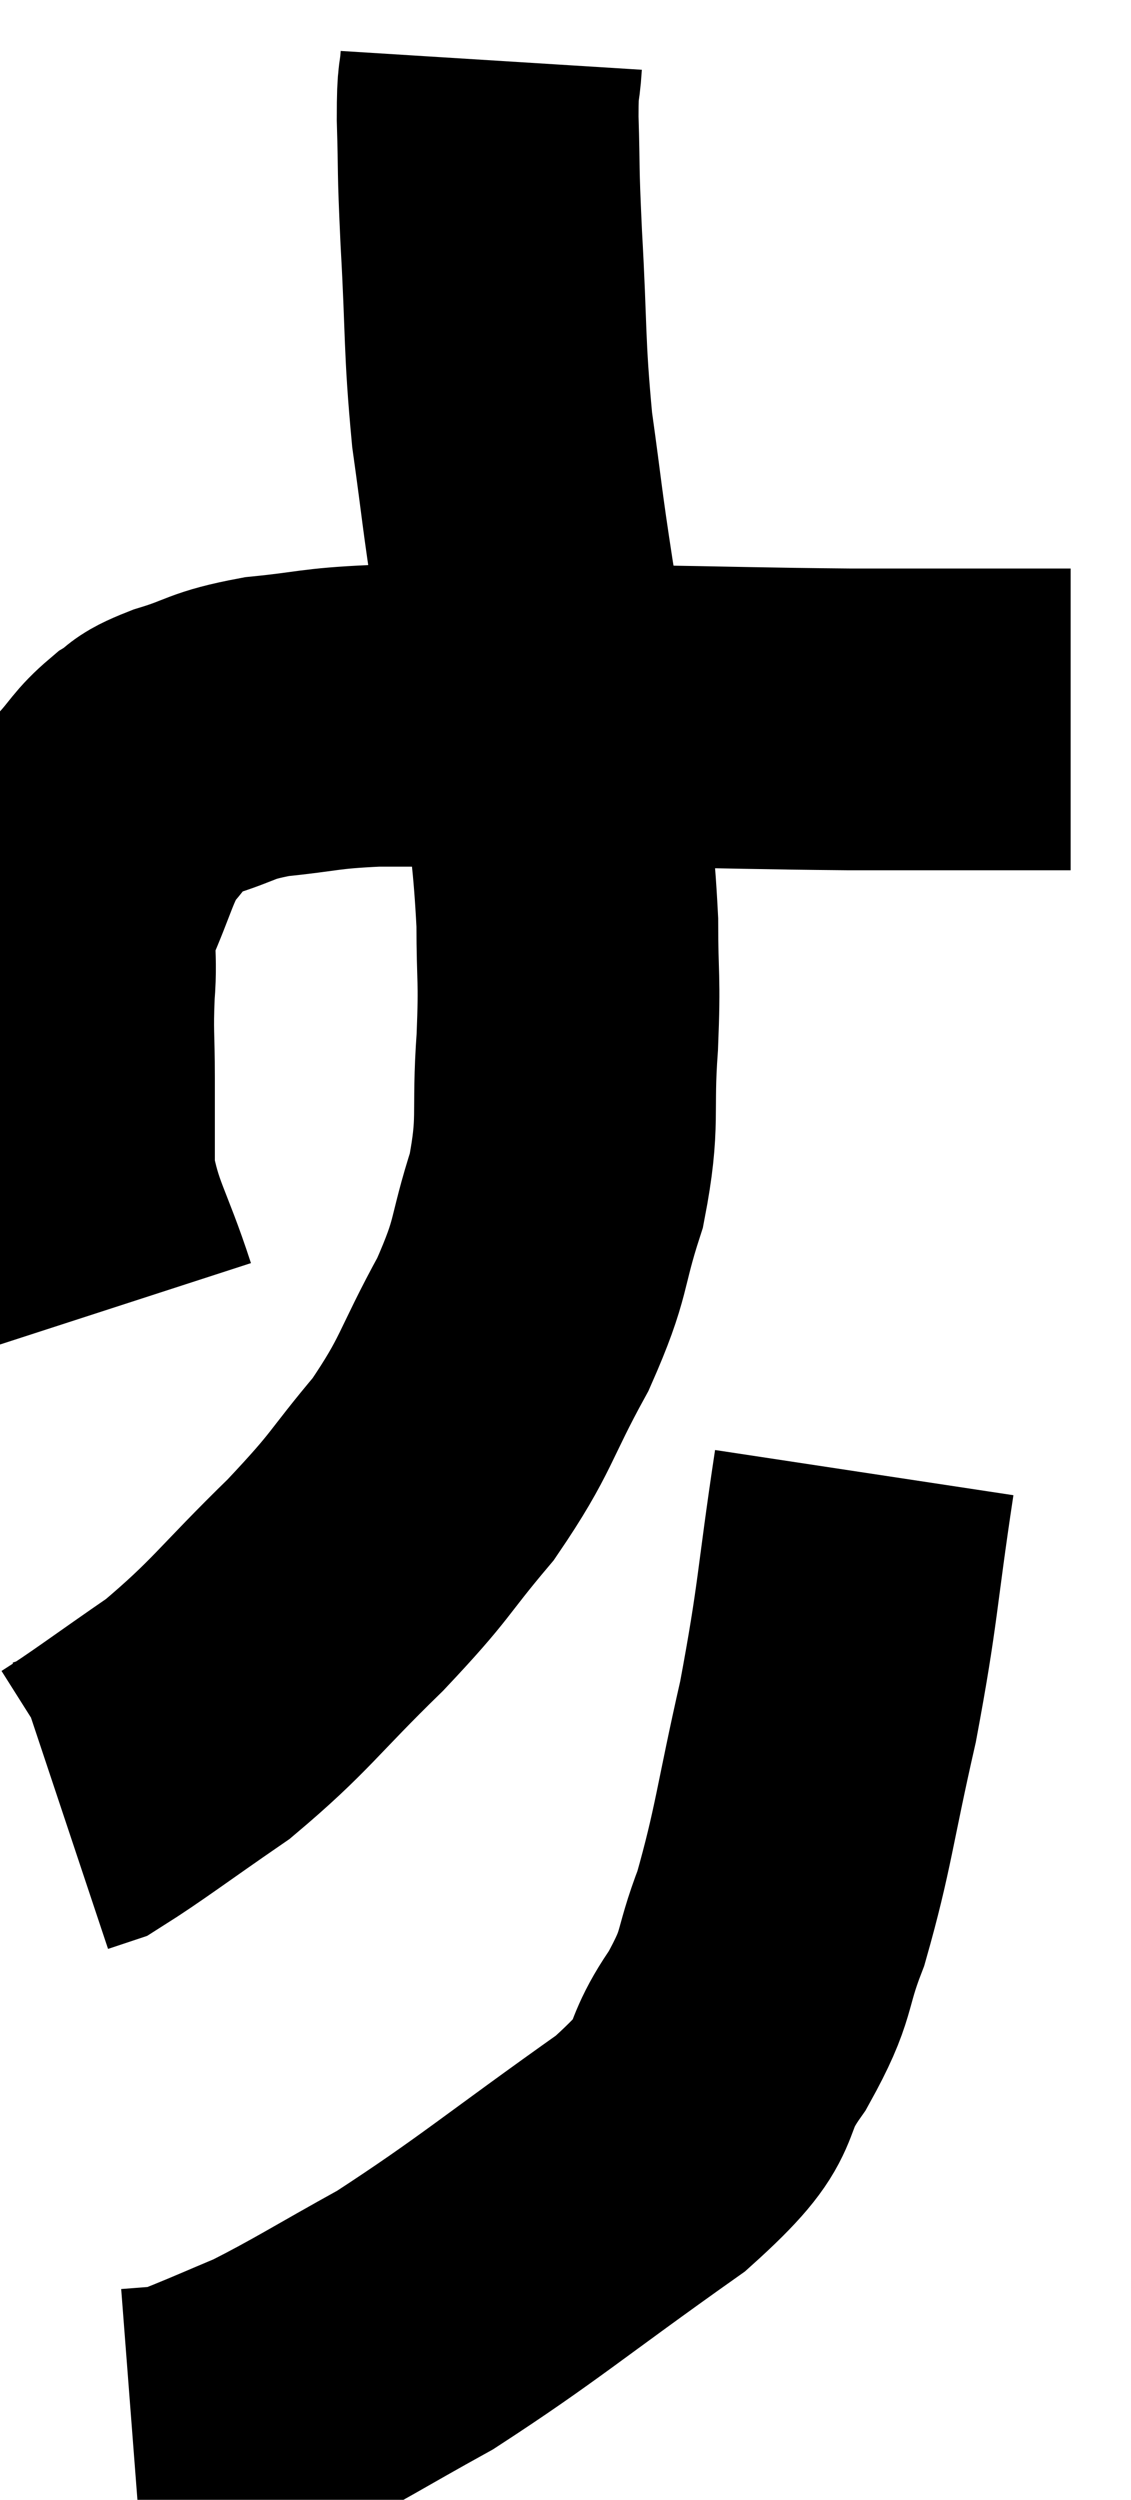<svg xmlns="http://www.w3.org/2000/svg" viewBox="11.72 1.52 18.74 41.42" width="18.74" height="41.42"><path d="M 13.5 23.22 C 13.14 22.11, 12.96 21.96, 12.78 21 C 12.78 20.19, 12.78 20.145, 12.78 19.38 C 12.78 18.66, 12.75 18.66, 12.78 17.94 C 12.84 17.22, 12.705 17.235, 12.9 16.5 C 13.23 15.75, 13.245 15.54, 13.56 15 C 13.86 14.67, 13.86 14.595, 14.16 14.34 C 14.46 14.16, 14.265 14.175, 14.76 13.98 C 15.45 13.77, 15.345 13.71, 16.14 13.56 C 17.04 13.47, 16.98 13.425, 17.94 13.38 C 18.96 13.38, 18.93 13.38, 19.98 13.38 C 21.06 13.38, 20.685 13.365, 22.14 13.38 C 23.97 13.41, 24.27 13.425, 25.8 13.44 C 27.03 13.44, 27.375 13.44, 28.26 13.44 C 28.8 13.44, 29.04 13.44, 29.34 13.44 L 29.46 13.44" fill="none" stroke="black" stroke-width="5"></path><path d="M 19.86 2.52 C 19.83 3, 19.8 2.745, 19.8 3.48 C 19.83 4.47, 19.8 4.17, 19.86 5.46 C 19.95 7.05, 19.905 7.2, 20.04 8.64 C 20.22 9.93, 20.19 9.855, 20.4 11.22 C 20.64 12.66, 20.7 12.705, 20.88 14.1 C 21 15.45, 21.06 15.63, 21.12 16.8 C 21.12 17.79, 21.165 17.67, 21.12 18.78 C 21.03 20.01, 21.165 20.07, 20.94 21.24 C 20.58 22.35, 20.73 22.305, 20.22 23.46 C 19.56 24.66, 19.635 24.78, 18.9 25.86 C 18.09 26.82, 18.255 26.745, 17.28 27.78 C 16.14 28.89, 16.05 29.115, 15 30 C 14.04 30.66, 13.65 30.96, 13.08 31.32 C 12.9 31.38, 12.81 31.41, 12.72 31.44 L 12.72 31.44" fill="none" stroke="black" stroke-width="5"></path><path d="M 26.04 25.92 C 25.74 27.9, 25.785 28.035, 25.44 29.88 C 25.05 31.59, 25.035 31.98, 24.66 33.3 C 24.3 34.23, 24.48 34.185, 23.94 35.16 C 23.22 36.18, 23.835 36, 22.5 37.2 C 20.55 38.58, 20.145 38.955, 18.6 39.96 C 17.46 40.59, 17.175 40.785, 16.32 41.22 C 15.75 41.46, 15.585 41.535, 15.18 41.7 C 14.94 41.79, 15.015 41.82, 14.7 41.88 C 14.31 41.91, 14.115 41.925, 13.92 41.94 L 13.92 41.94" fill="none" stroke="black" stroke-width="5"></path></svg>